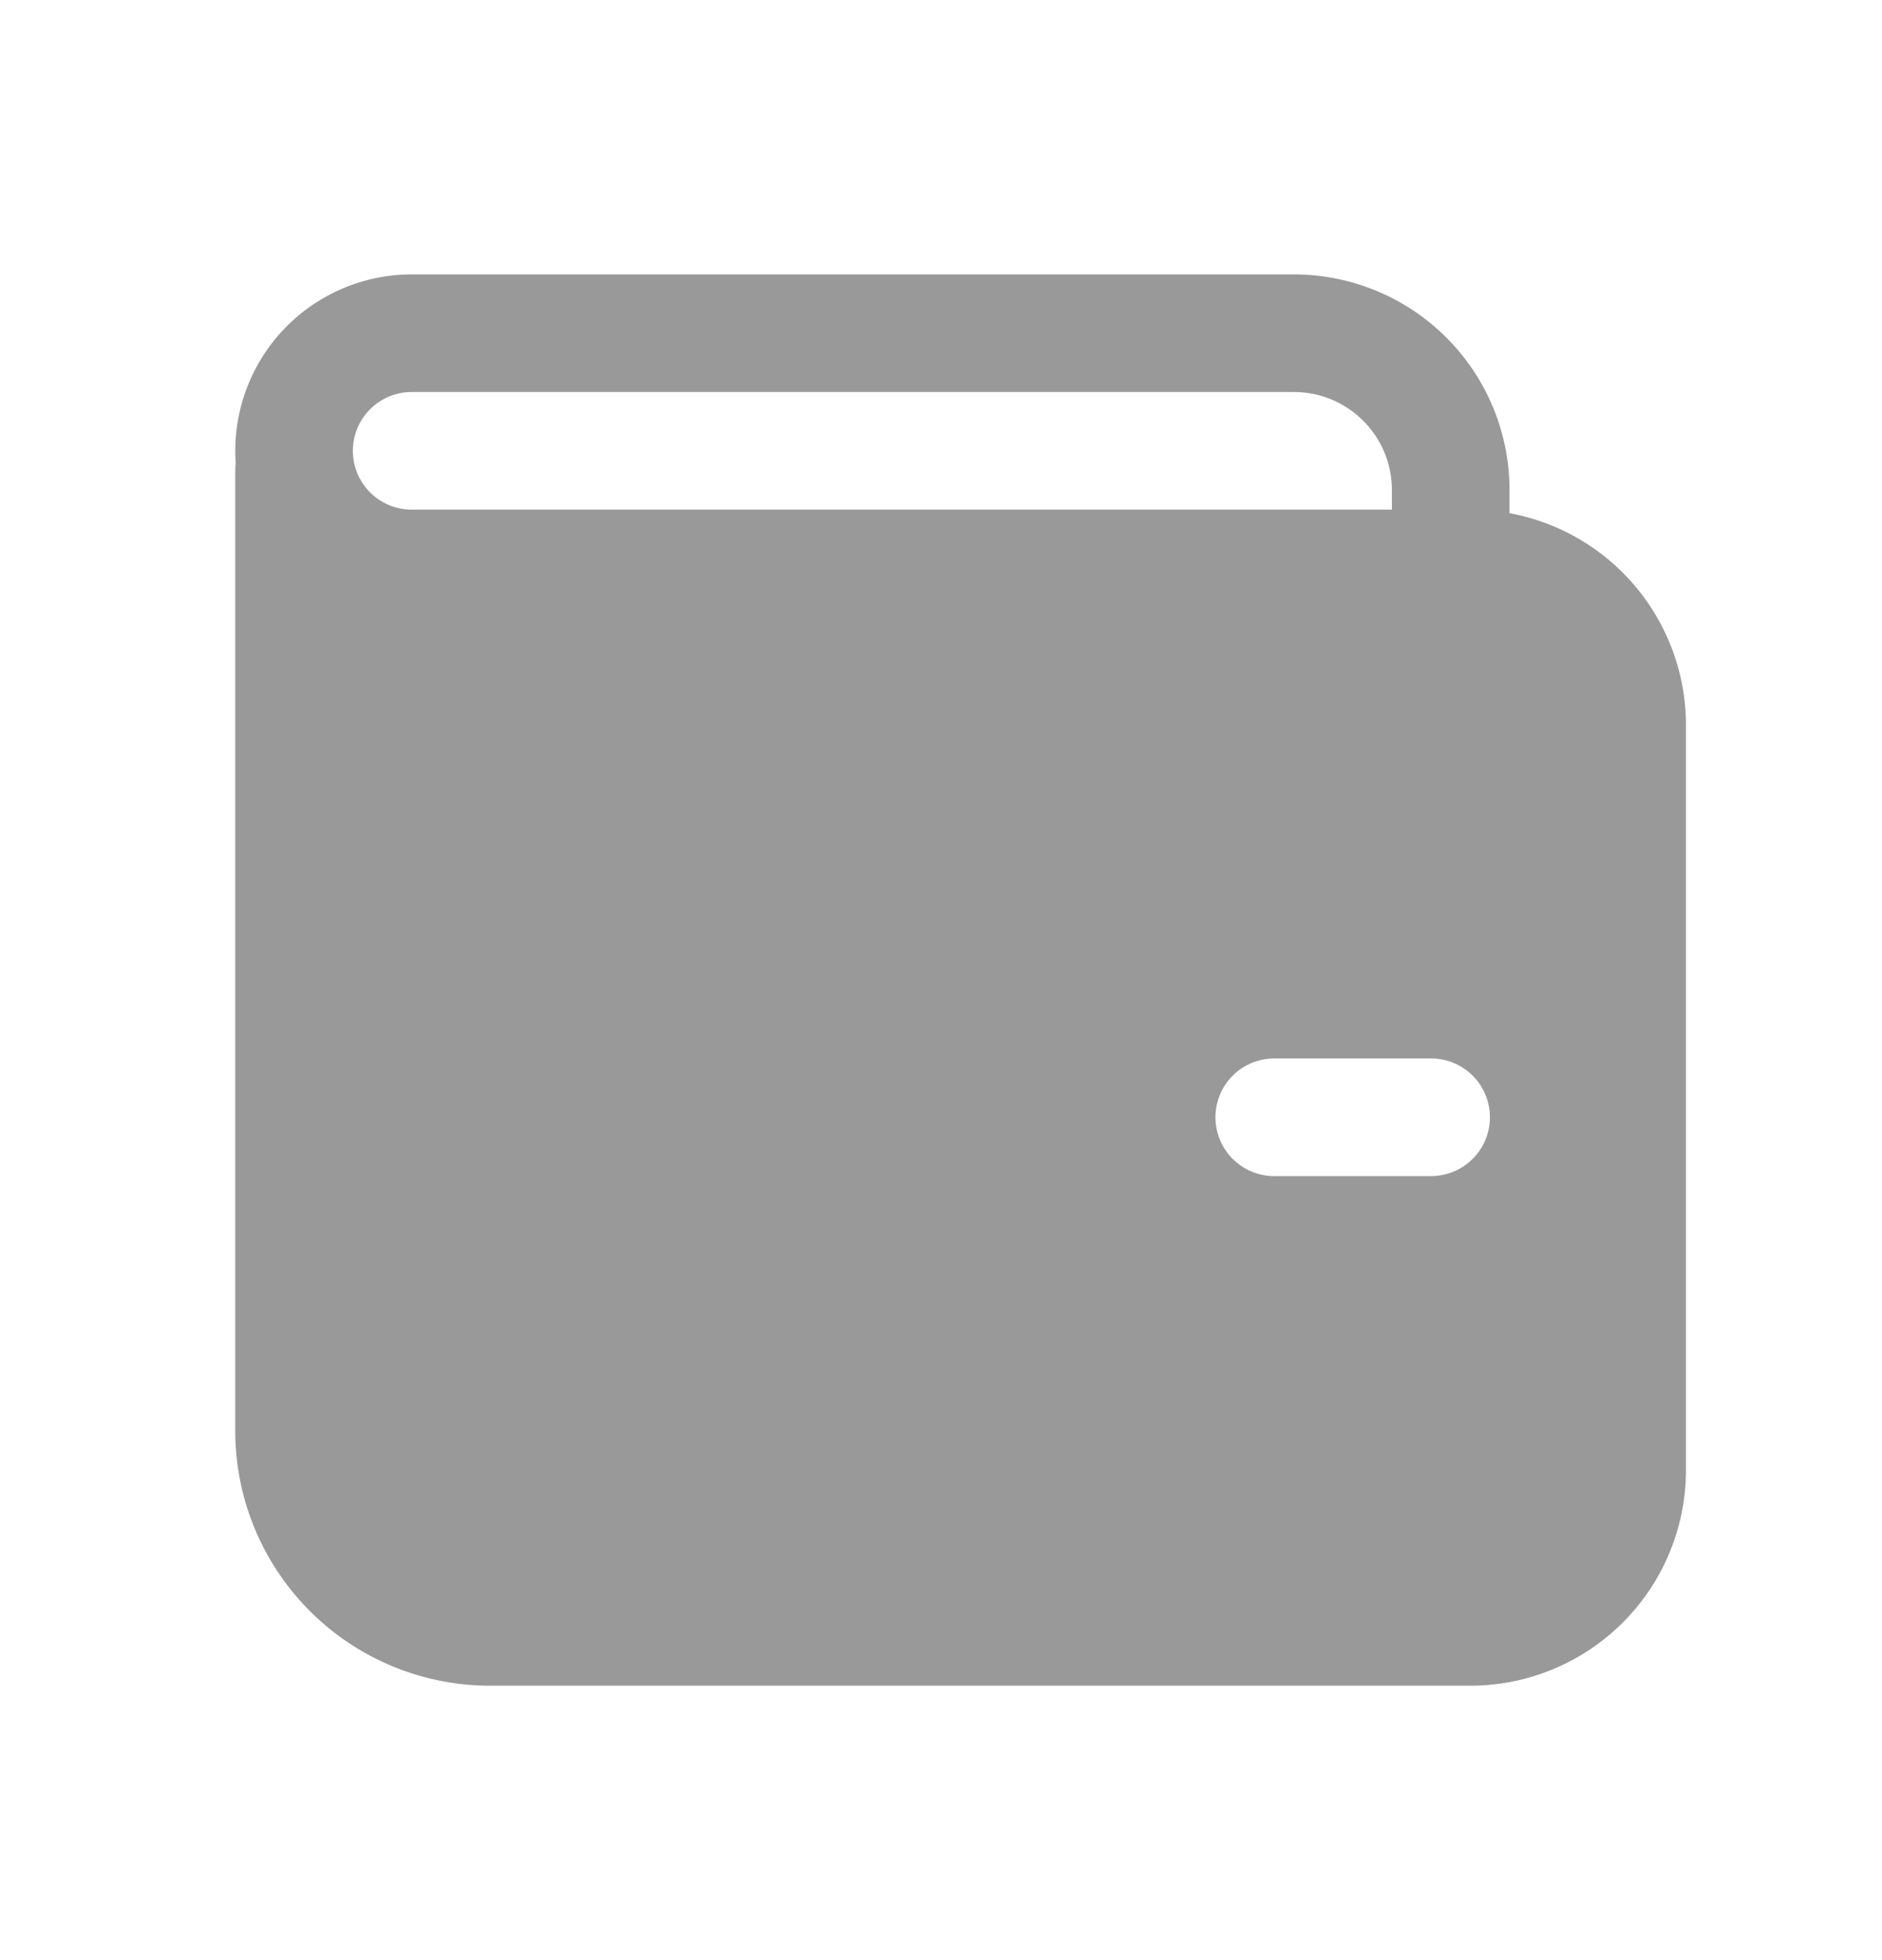 <svg xmlns="http://www.w3.org/2000/svg" fill="none" viewBox="0 0 24 25"><path fill="#999" d="M19.25 6.545V6.25A2.75 2.75 0 0 0 16.5 3.5H5.25a2.25 2.25 0 0 0-2.244 2.409A.757.757 0 0 0 3 6v12.25a3.25 3.25 0 0 0 3.25 3.25h12.5a2.75 2.75 0 0 0 2.75-2.75v-9.5a2.75 2.75 0 0 0-2.25-2.705ZM5.25 5H16.5c.69 0 1.25.56 1.25 1.25v.25H5.25a.75.75 0 0 1 0-1.5Zm11 8.5h2a.75.75 0 1 1 0 1.5h-2a.75.75 0 1 1 0-1.5Z"/></svg>